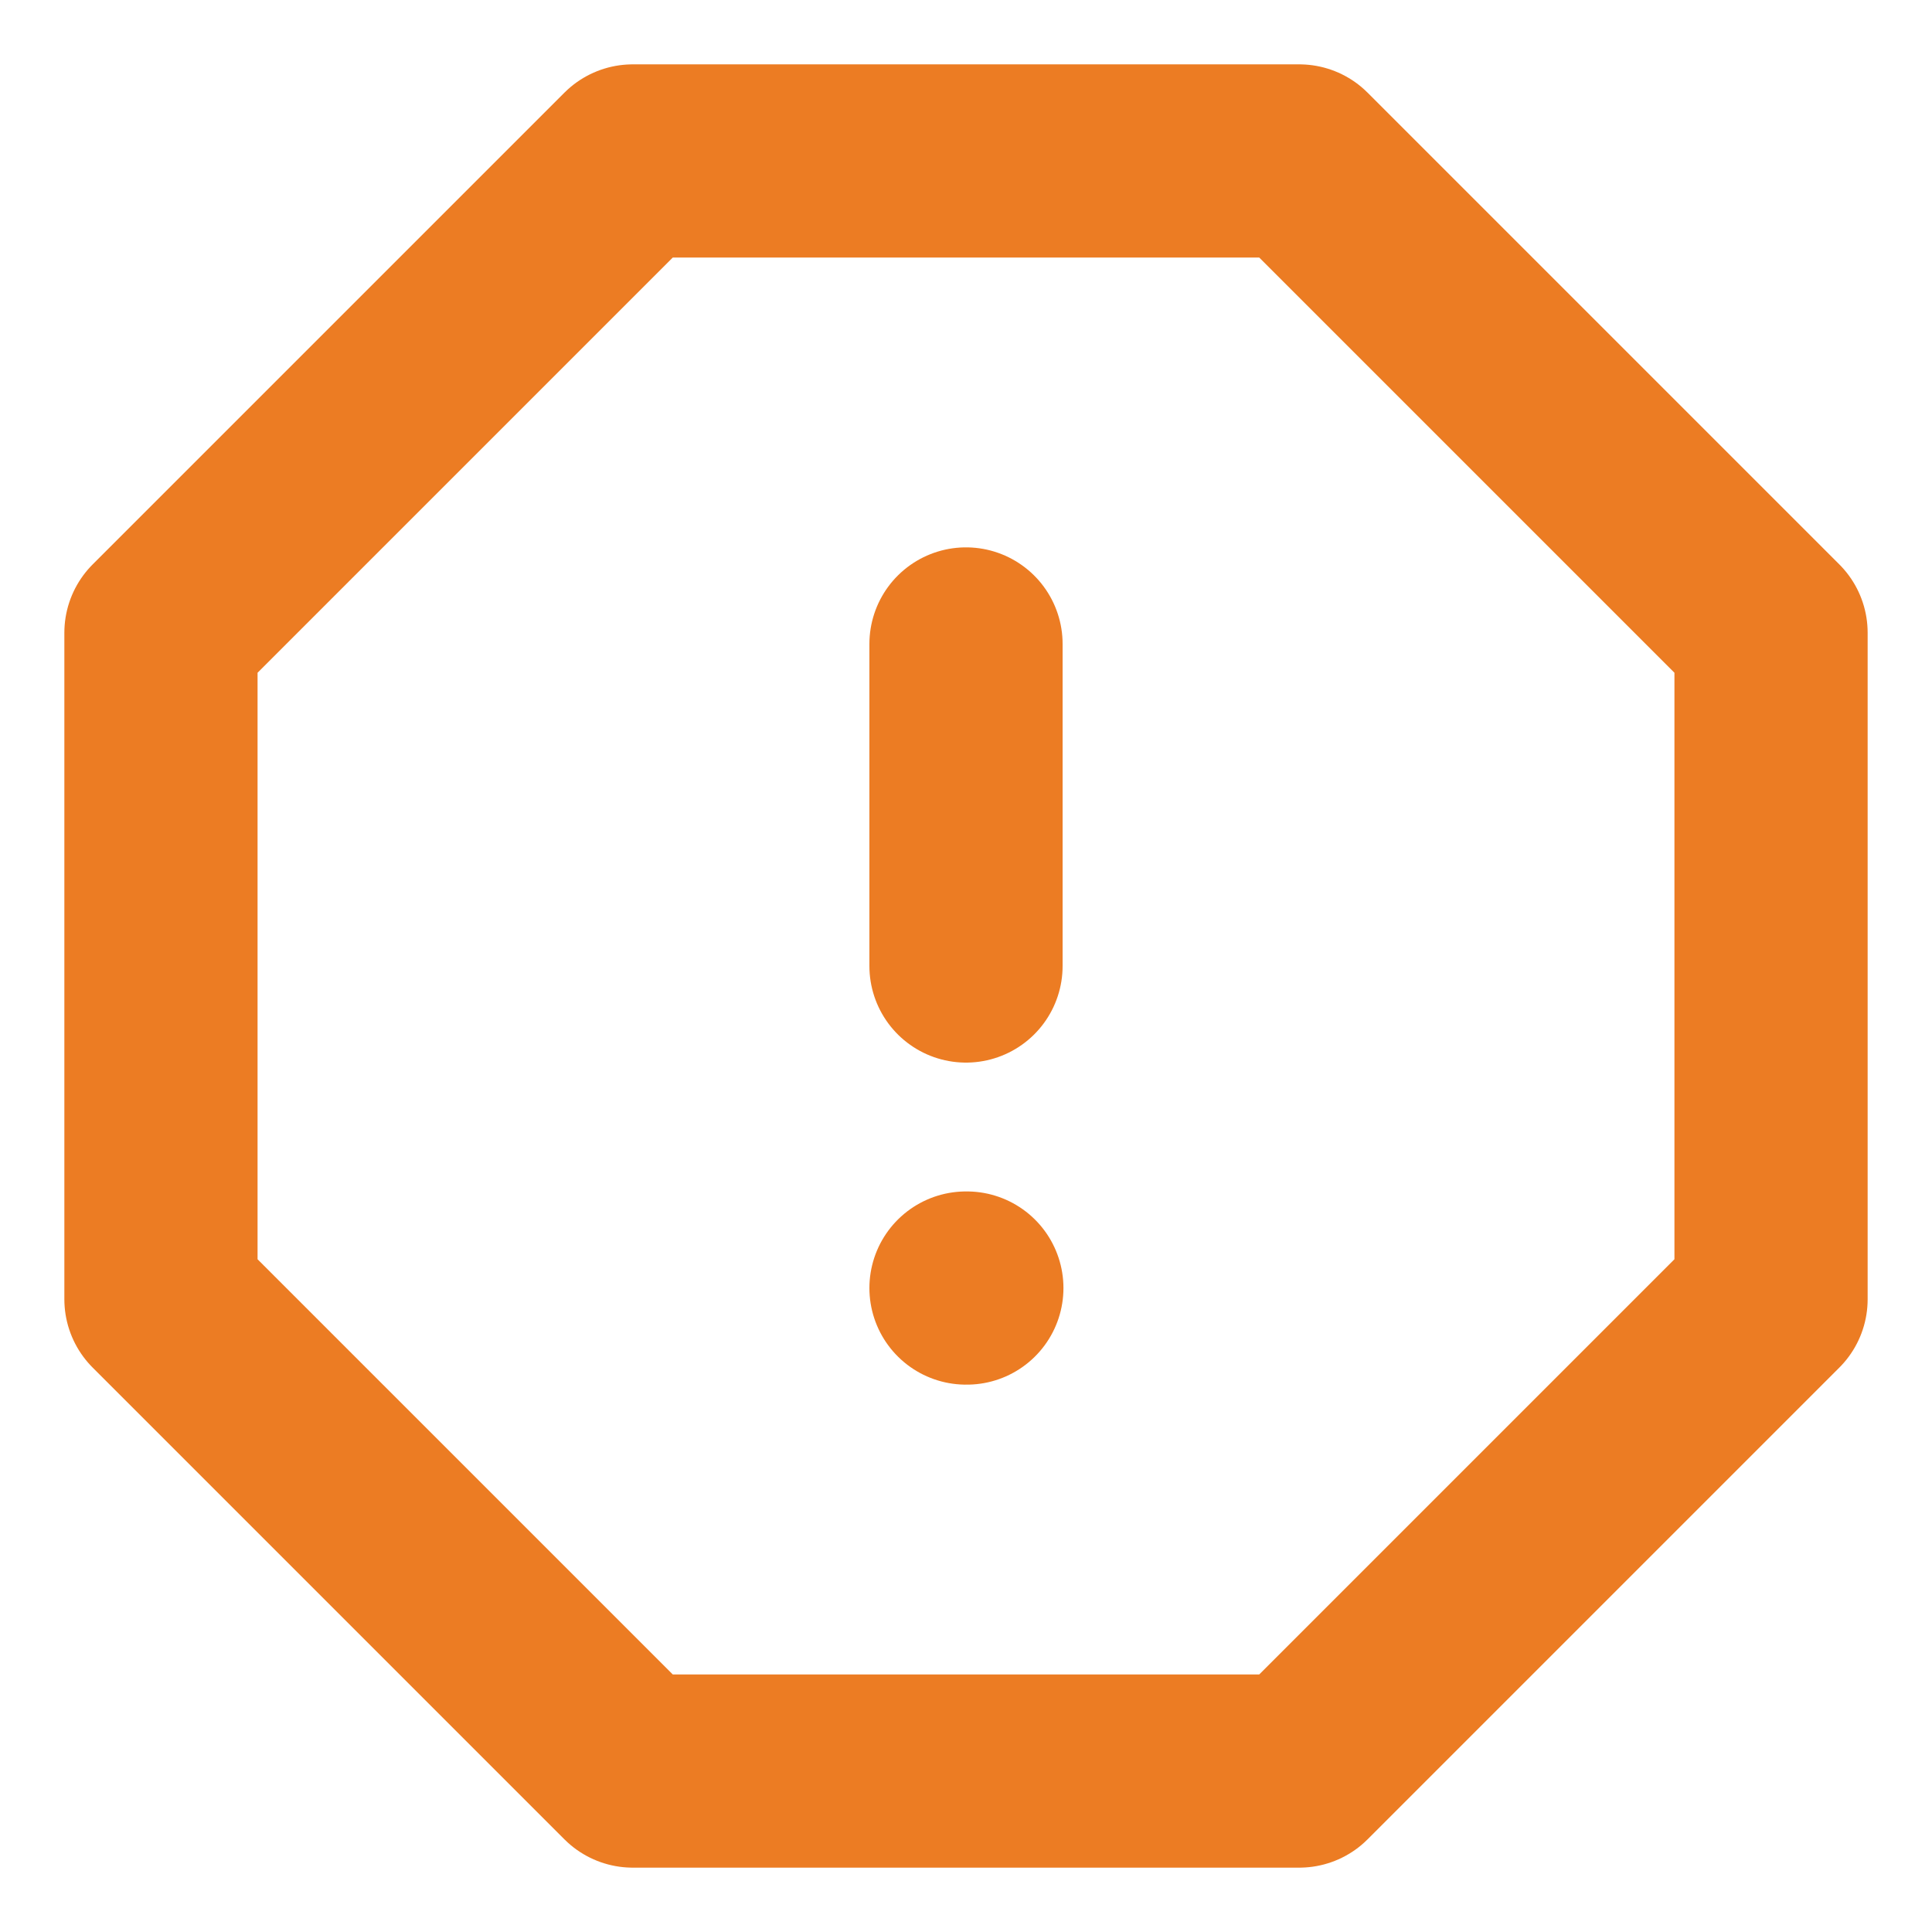 <svg width="16" height="16" viewBox="0 0 16 16" fill="none" xmlns="http://www.w3.org/2000/svg">
<g clip-path="url(#clip0_93_5736)">
<path d="M8 5.333V8M8 10.667H8.007M5.24 1.333H10.76L14.667 5.24V10.76L10.76 14.667H5.24L1.333 10.76V5.24L5.24 1.333Z" stroke="#EC7C23" stroke-width="1.6" stroke-linecap="round" stroke-linejoin="round"/>
</g>
<defs>
<clipPath id="clip0_93_5736">
<rect width="16" height="16" fill="white"/>
</clipPath>
</defs>
</svg>
